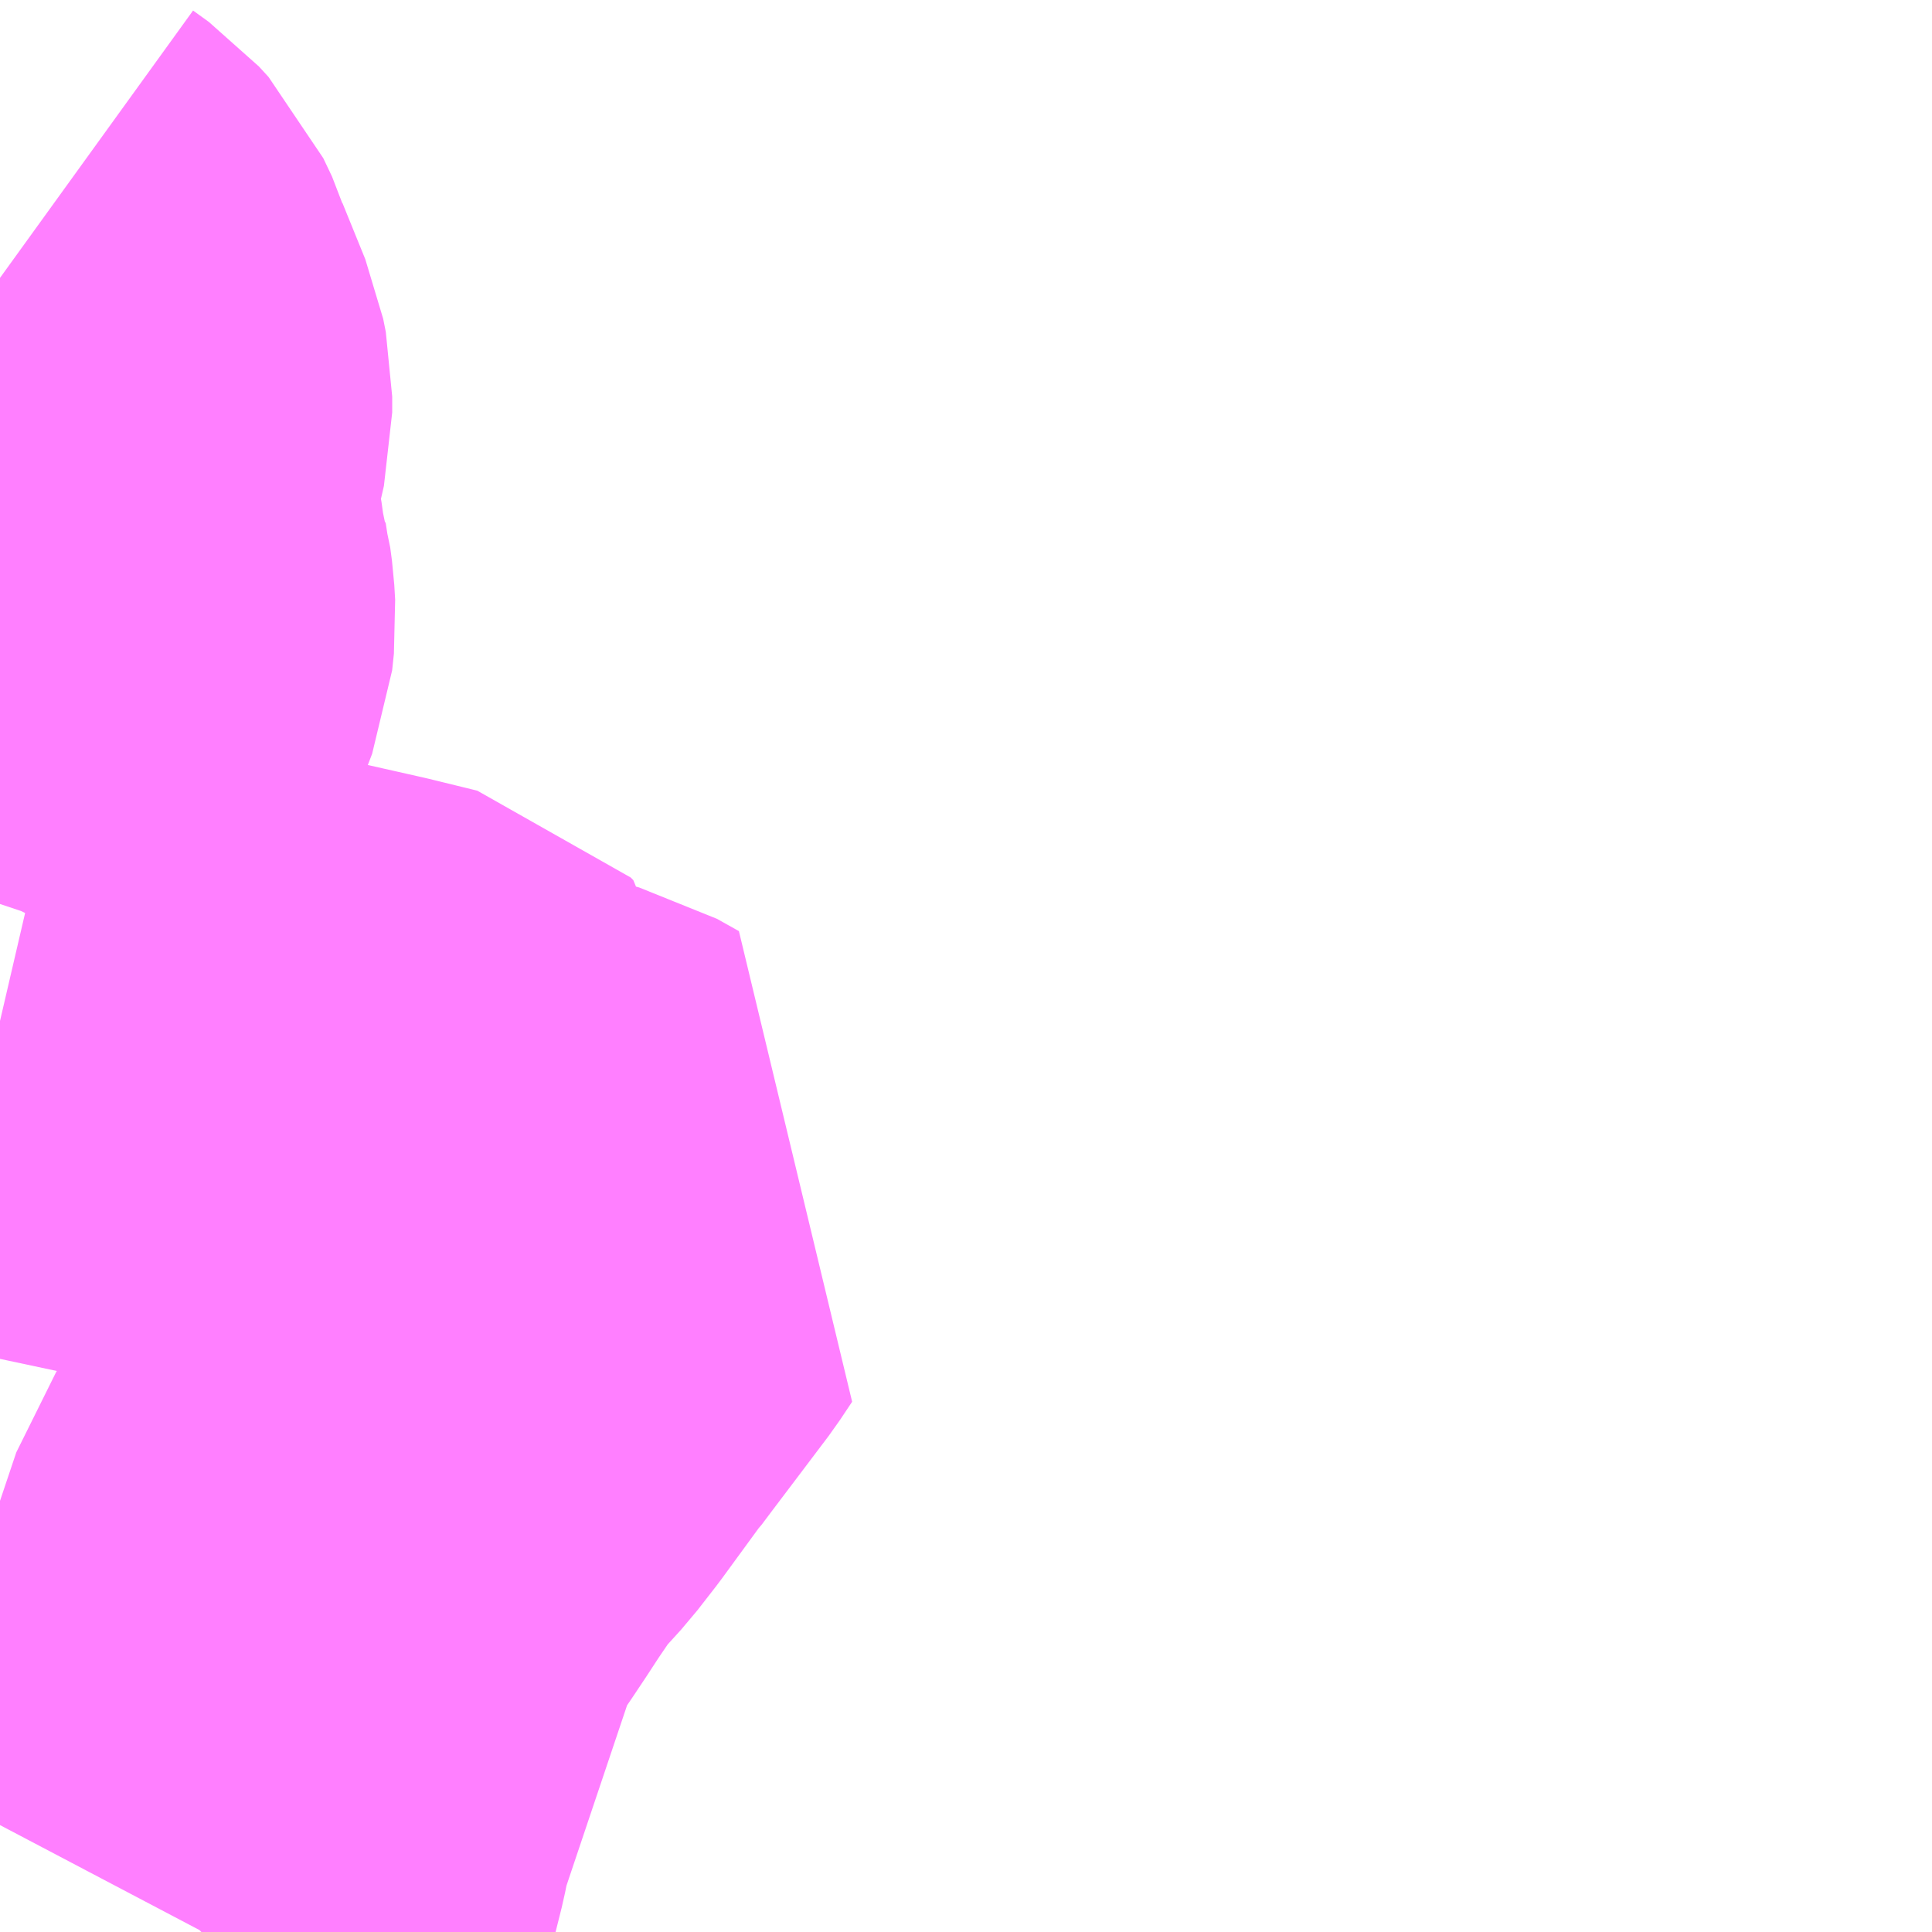 <?xml version="1.0" encoding="UTF-8"?>
<svg  xmlns="http://www.w3.org/2000/svg" xmlns:xlink="http://www.w3.org/1999/xlink" xmlns:go="http://purl.org/svgmap/profile" property="N07_001,N07_002,N07_003,N07_004,N07_005,N07_006,N07_007" viewBox="13886.719 -3528.809 2.197 2.197" go:dataArea="13886.71875 -3528.80859375 2.197265625 2.197265625" >
<globalCoordinateSystem srsName="http://purl.org/crs/84" transform="matrix(100.0,0.0,0.0,-100.0,0.0,0.0)" />
<defs>
 <g id="p0" >
  <circle cx="0.0" cy="0.0" r="3" stroke="green" stroke-width="0.75" vector-effect="non-scaling-stroke" />
 </g>
</defs>
<g fill="none" fill-rule="evenodd" stroke="#FF00FF" stroke-width="0.75" opacity="0.5" vector-effect="non-scaling-stroke" stroke-linejoin="bevel" >
<path content="1,富士急行（株）,富士急行㈱№005,24.5,18.0,18.0," xlink:title="1" d="M13886.719,-3528.493L13886.737,-3528.48L13886.748,-3528.468L13886.758,-3528.447L13886.761,-3528.437L13886.787,-3528.373L13886.79,-3528.358L13886.79,-3528.34L13886.782,-3528.305L13886.782,-3528.302L13886.778,-3528.283L13886.777,-3528.234L13886.777,-3528.214L13886.781,-3528.188L13886.783,-3528.176L13886.784,-3528.167L13886.786,-3528.158L13886.787,-3528.157L13886.789,-3528.144L13886.791,-3528.137L13886.793,-3528.122L13886.794,-3528.105L13886.792,-3528.086L13886.774,-3528.039L13886.754,-3527.978L13886.744,-3527.943L13886.744,-3527.939L13886.743,-3527.935L13886.74,-3527.893L13886.74,-3527.871L13886.745,-3527.853L13886.745,-3527.842L13886.743,-3527.832L13886.72,-3527.784L13886.719,-3527.781M13886.719,-3527.648L13886.762,-3527.638L13886.884,-3527.612L13886.976,-3527.591L13887.118,-3527.559L13887.167,-3527.547L13887.171,-3527.546L13887.174,-3527.543L13887.174,-3527.542L13887.172,-3527.533L13887.165,-3527.508L13887.163,-3527.488L13887.162,-3527.482L13887.169,-3527.476L13887.186,-3527.469L13887.223,-3527.454L13887.246,-3527.448L13887.268,-3527.446L13887.307,-3527.446L13887.328,-3527.443L13887.351,-3527.437L13887.376,-3527.423L13887.362,-3527.402L13887.328,-3527.357L13887.297,-3527.316L13887.285,-3527.3L13887.283,-3527.298L13887.237,-3527.235L13887.216,-3527.208L13887.186,-3527.175L13887.171,-3527.154L13887.156,-3527.132L13887.141,-3527.109L13887.127,-3527.088L13887.093,-3527.038L13887.01,-3526.791L13887.004,-3526.773L13886.999,-3526.756L13886.994,-3526.731L13886.984,-3526.691L13886.97,-3526.65L13886.95,-3526.612L13886.949,-3526.611"/>
</g>
</svg>
